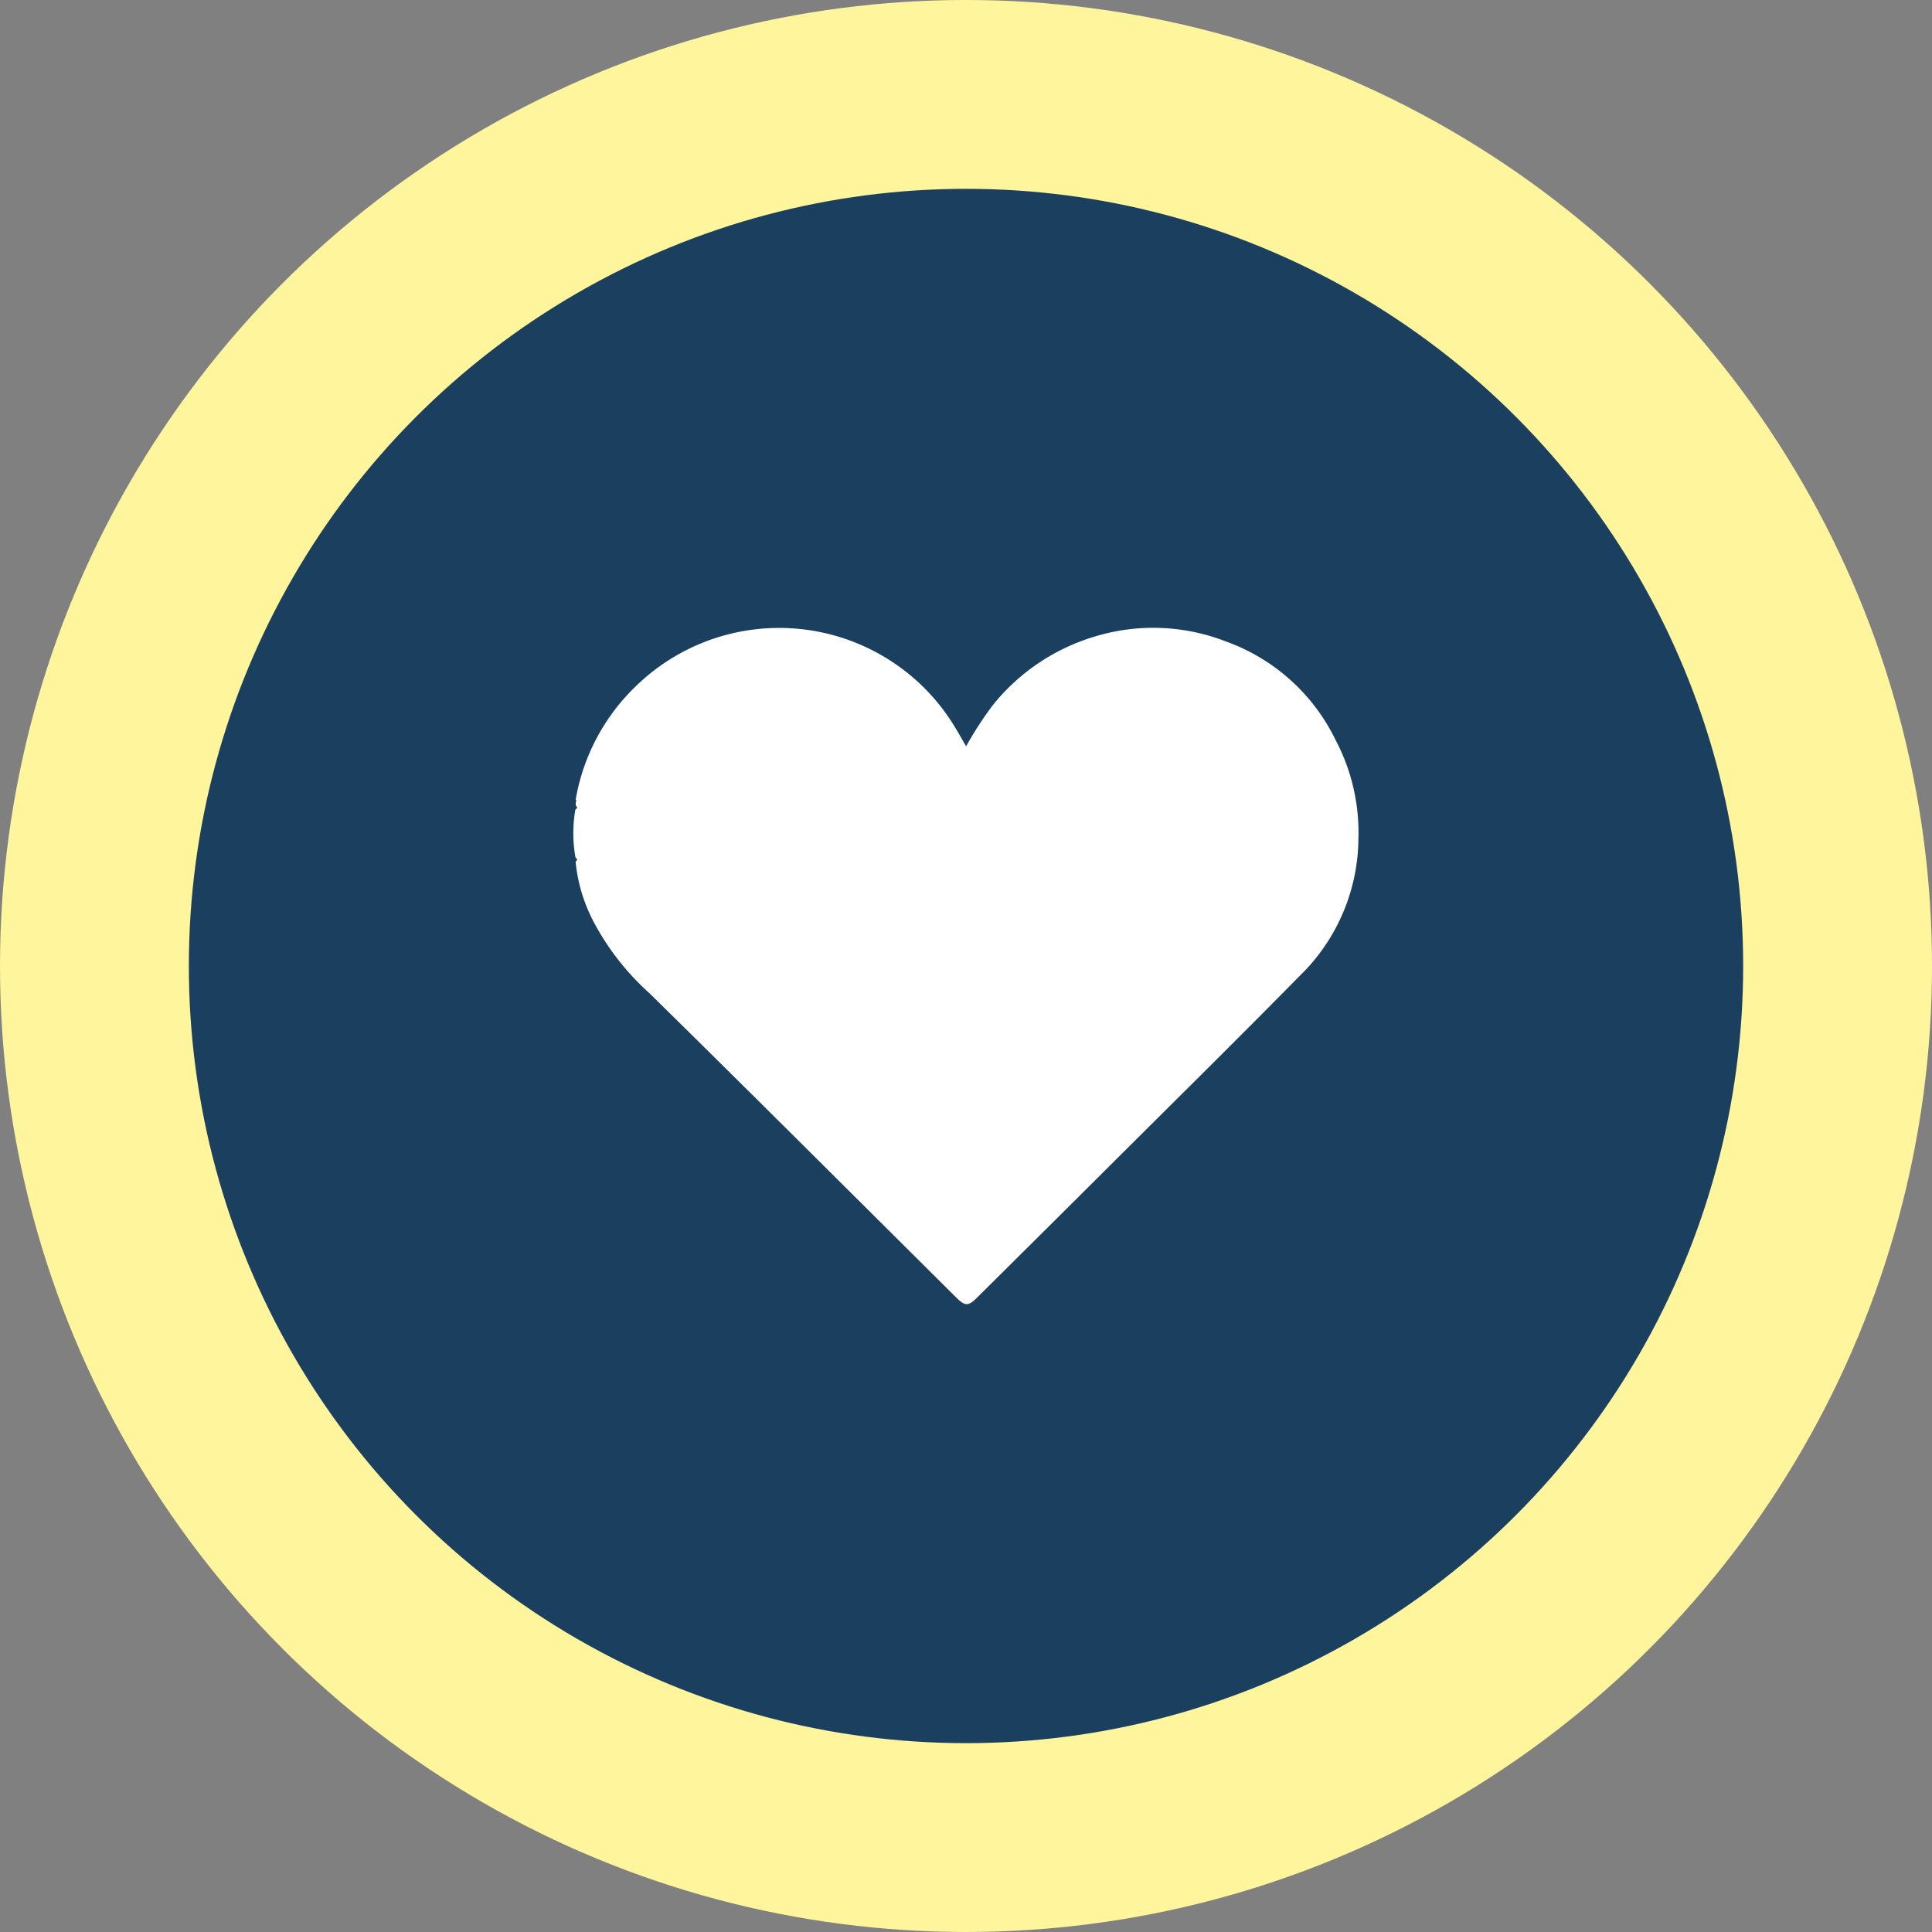 <svg xmlns="http://www.w3.org/2000/svg" width="122.767" height="122.767" viewBox="0 0 122.767 122.767">
  <rect x="0" y="0" width="122.767" height="122.767" fill="#808080" stroke="none"/>
  <g id="Grupo_145097" data-name="Grupo 145097" transform="translate(-959 -1137.493)">
    <g id="Grupo_144504" data-name="Grupo 144504" transform="translate(965 1143.492)">
      <ellipse id="Elipse_5580" data-name="Elipse 5580" cx="55.384" cy="55.384" rx="55.384" ry="55.384" transform="translate(0 0)" fill="#1b3f5e" stroke="#fff59d" stroke-miterlimit="10" stroke-width="12"/>
      <path id="Trazado_217512" data-name="Trazado 217512" d="M754.032,399.779a8.717,8.717,0,0,1-.008-3.054c.125-.074.146-.158.023-.254,0-.085,0-.17.005-.254.014-.014.043-.032.04-.041a.611.611,0,0,0-.048-.092,13.084,13.084,0,0,1,3.964-7.332,13.048,13.048,0,0,1,20.169,2.792c.214.358.42.721.676,1.161a22.493,22.493,0,0,1,1.722-2.646A13.116,13.116,0,0,1,787,385.74a12.736,12.736,0,0,1,8.372.308,12.393,12.393,0,0,1,6.952,6.246,12.583,12.583,0,0,1,1.458,6.26,12.287,12.287,0,0,1-3.322,8.324c-4.249,4.324-8.568,8.58-12.861,12.86q-4.03,4.016-8.071,8.02c-.533.53-.743.531-1.3-.023-6.5-6.452-12.97-12.925-19.5-19.34a16.419,16.419,0,0,1-3.506-4.465,10.317,10.317,0,0,1-1.184-3.9C754.163,399.945,754.158,399.86,754.032,399.779Z" transform="translate(-723.462 -351.282)" fill="#fff"/>
    </g>
  </g>
</svg>
